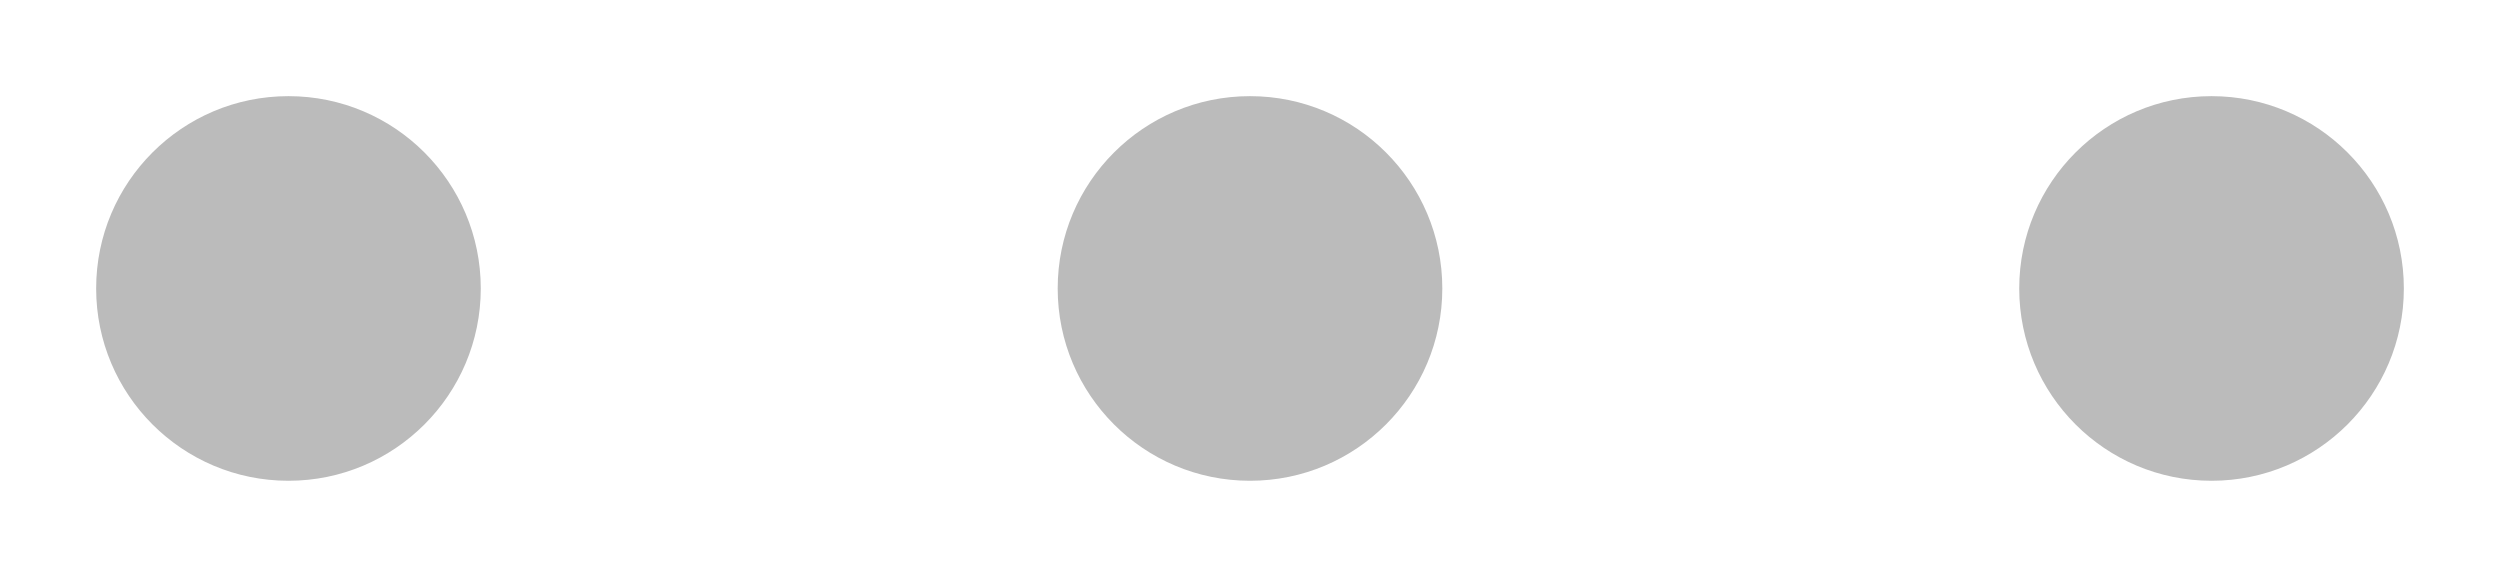 <?xml version="1.0" encoding="UTF-8"?>
<svg width="26px" height="6px" viewBox="0 0 26 6" version="1.1" xmlns="http://www.w3.org/2000/svg" xmlns:xlink="http://www.w3.org/1999/xlink">
    <!-- Generator: Sketch 47.1 (45422) - http://www.bohemiancoding.com/sketch -->
    <title>icn_more</title>
    <desc>Created with Sketch.</desc>
    <defs></defs>
    <g id="Page-1" stroke="none" stroke-width="1" fill="none" fill-rule="evenodd">
        <g id="asset" transform="translate(-128, -98)" fill="#BBBBBB">
            <g id="icon" transform="translate(50, 83)">
                <g id="icn_more" transform="translate(78, 15)">
                    <g id="more" transform="translate(1, 1)">
                        <circle id="Oval-4" cx="2" cy="2" r="2"></circle>
                        <circle id="Oval-4-Copy" cx="12" cy="2" r="2"></circle>
                        <circle id="Oval-4-Copy-2" cx="22" cy="2" r="2"></circle>
                    </g>
                </g>
            </g>
        </g>
    </g>
</svg>